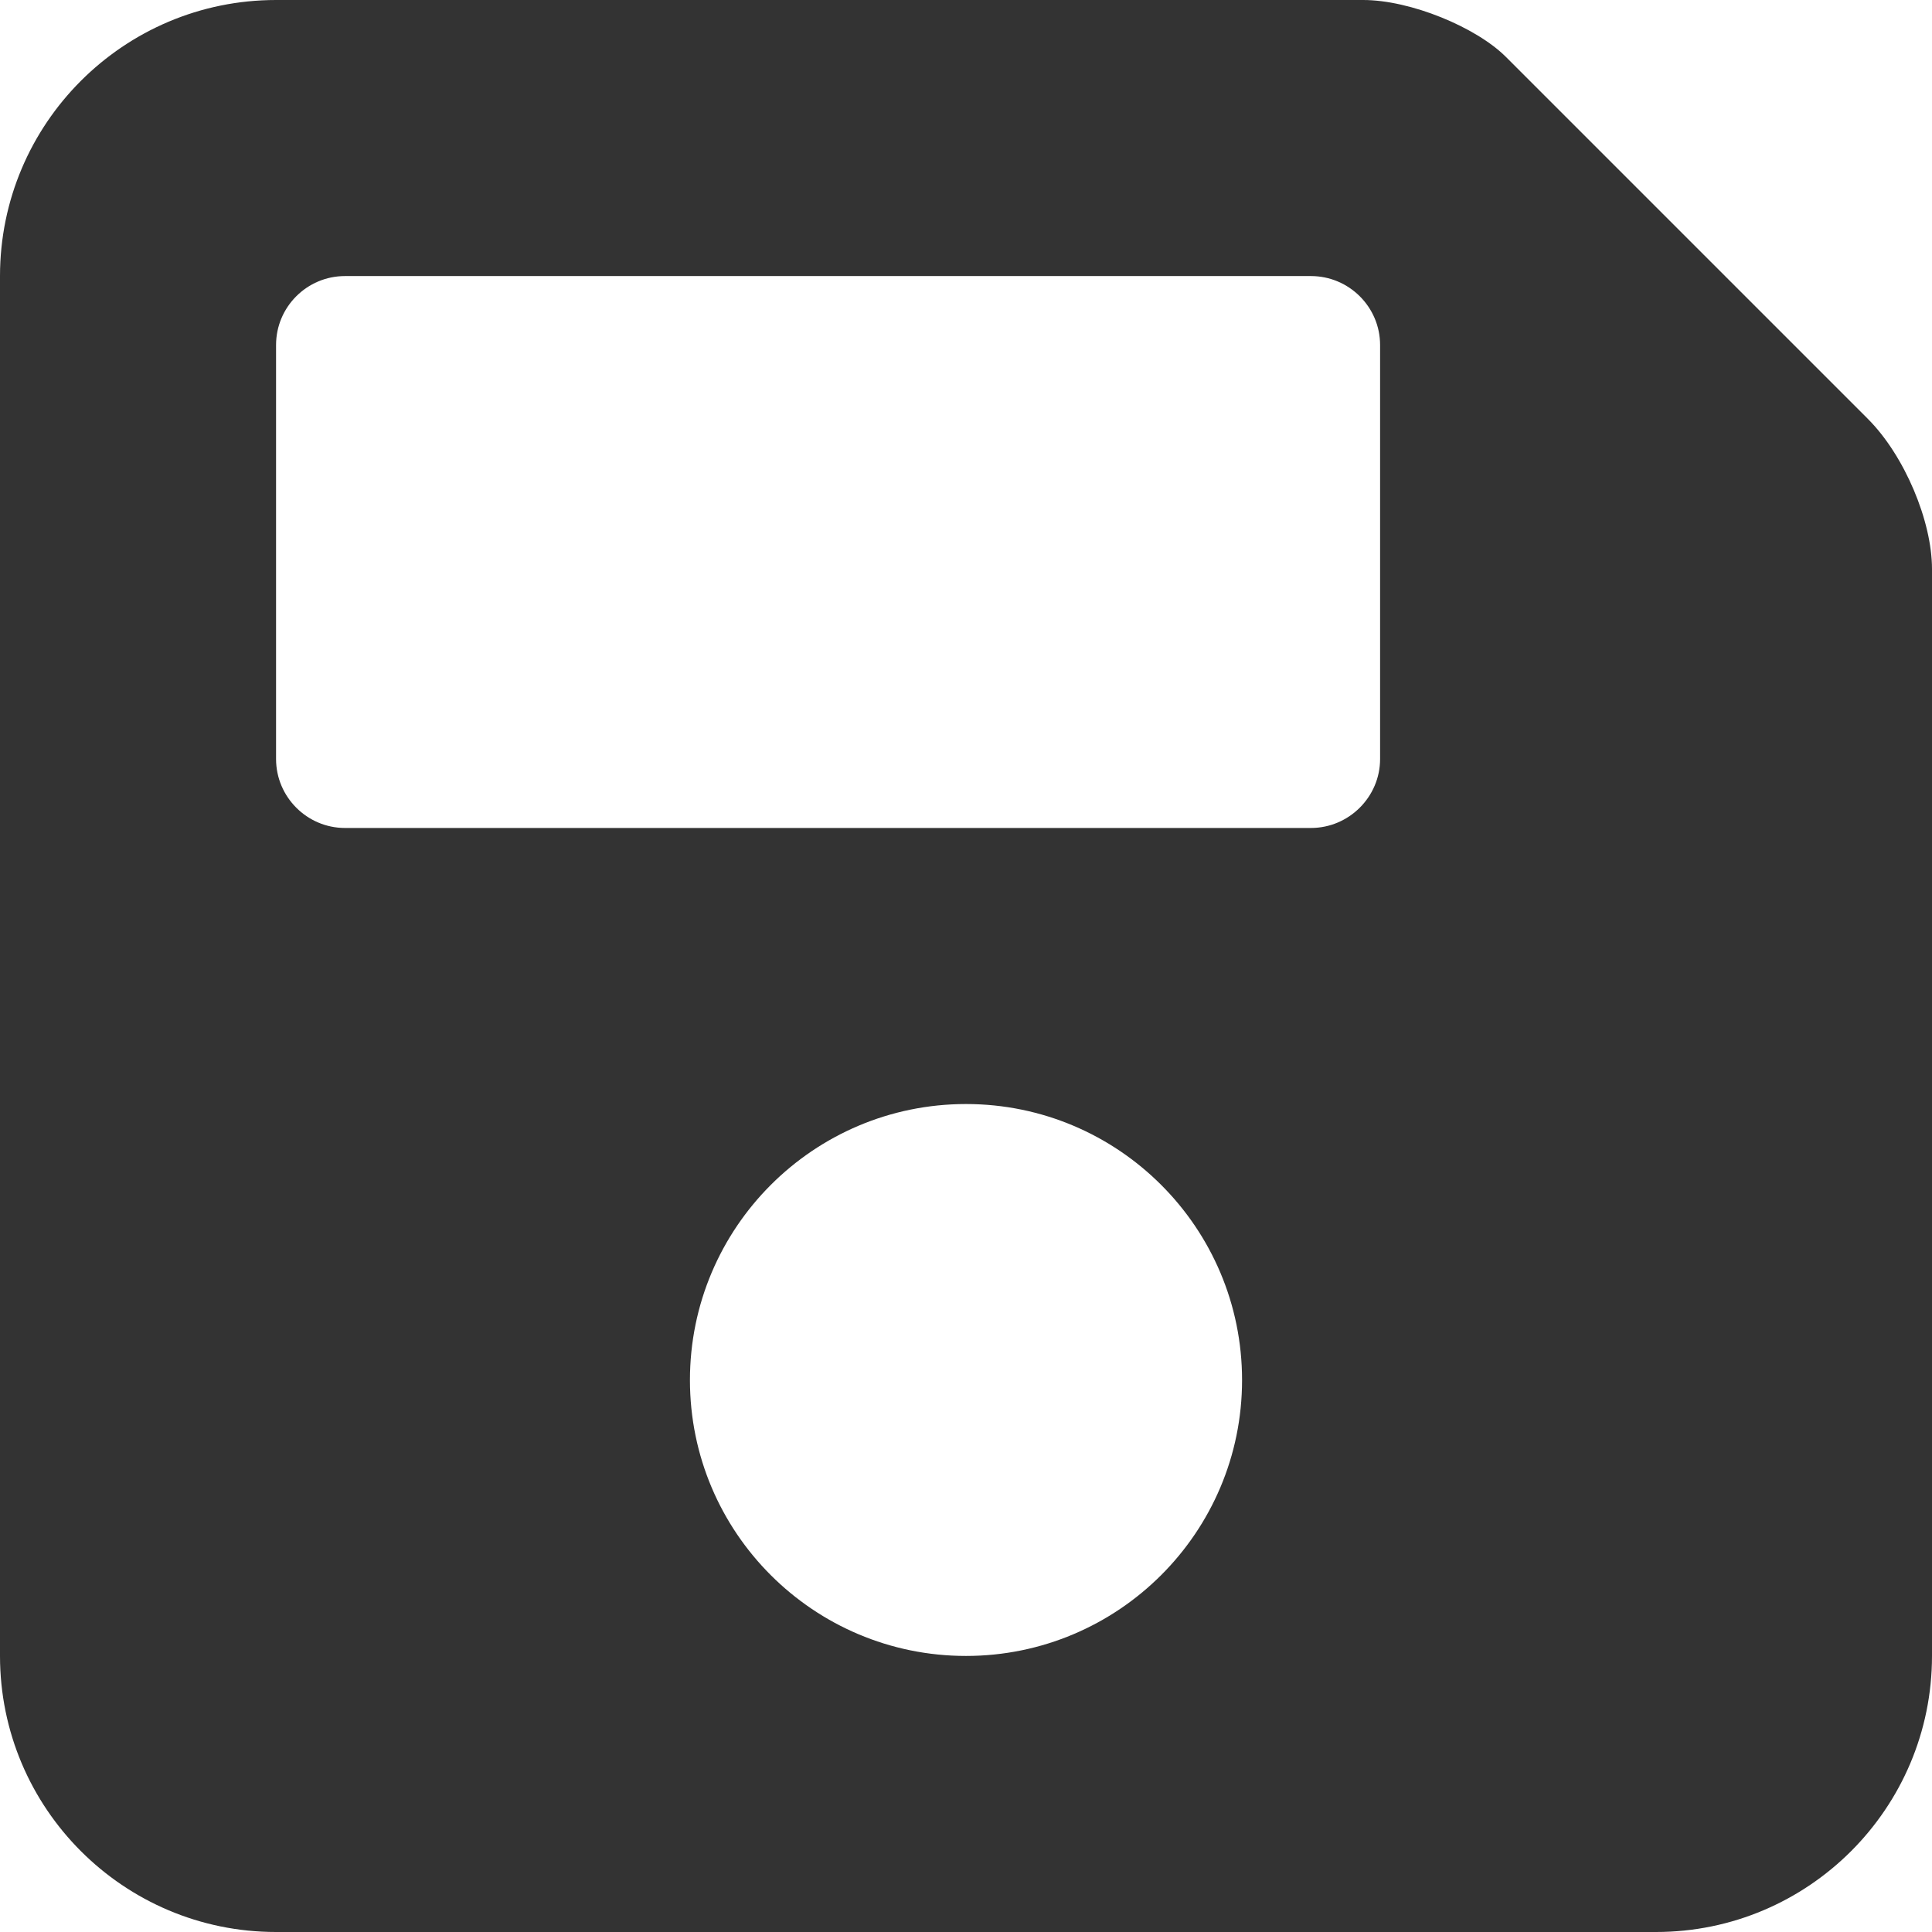 <svg width="9" height="9" viewBox="0 0 9 9" fill="none" xmlns="http://www.w3.org/2000/svg">
<path d="M8.701 1.951L7.015 0.265C6.877 0.127 6.571 0 6.35 0H1.286C0.576 0 0 0.576 0 1.286V7.714C0 8.424 0.576 9 1.286 9H7.714C8.424 9 9 8.424 9 7.714V2.65C9 2.429 8.873 2.123 8.701 1.951ZM4.5 7.714C3.79 7.714 3.214 7.139 3.214 6.429C3.214 5.719 3.79 5.143 4.5 5.143C5.21 5.143 5.786 5.719 5.786 6.429C5.786 7.139 5.209 7.714 4.5 7.714ZM6.429 3.536C6.429 3.712 6.284 3.857 6.107 3.857H1.607C1.43 3.857 1.286 3.712 1.286 3.536V1.607C1.286 1.43 1.43 1.286 1.607 1.286H6.107C6.284 1.286 6.429 1.43 6.429 1.607V3.536Z" fill="#333333"/>
</svg>
